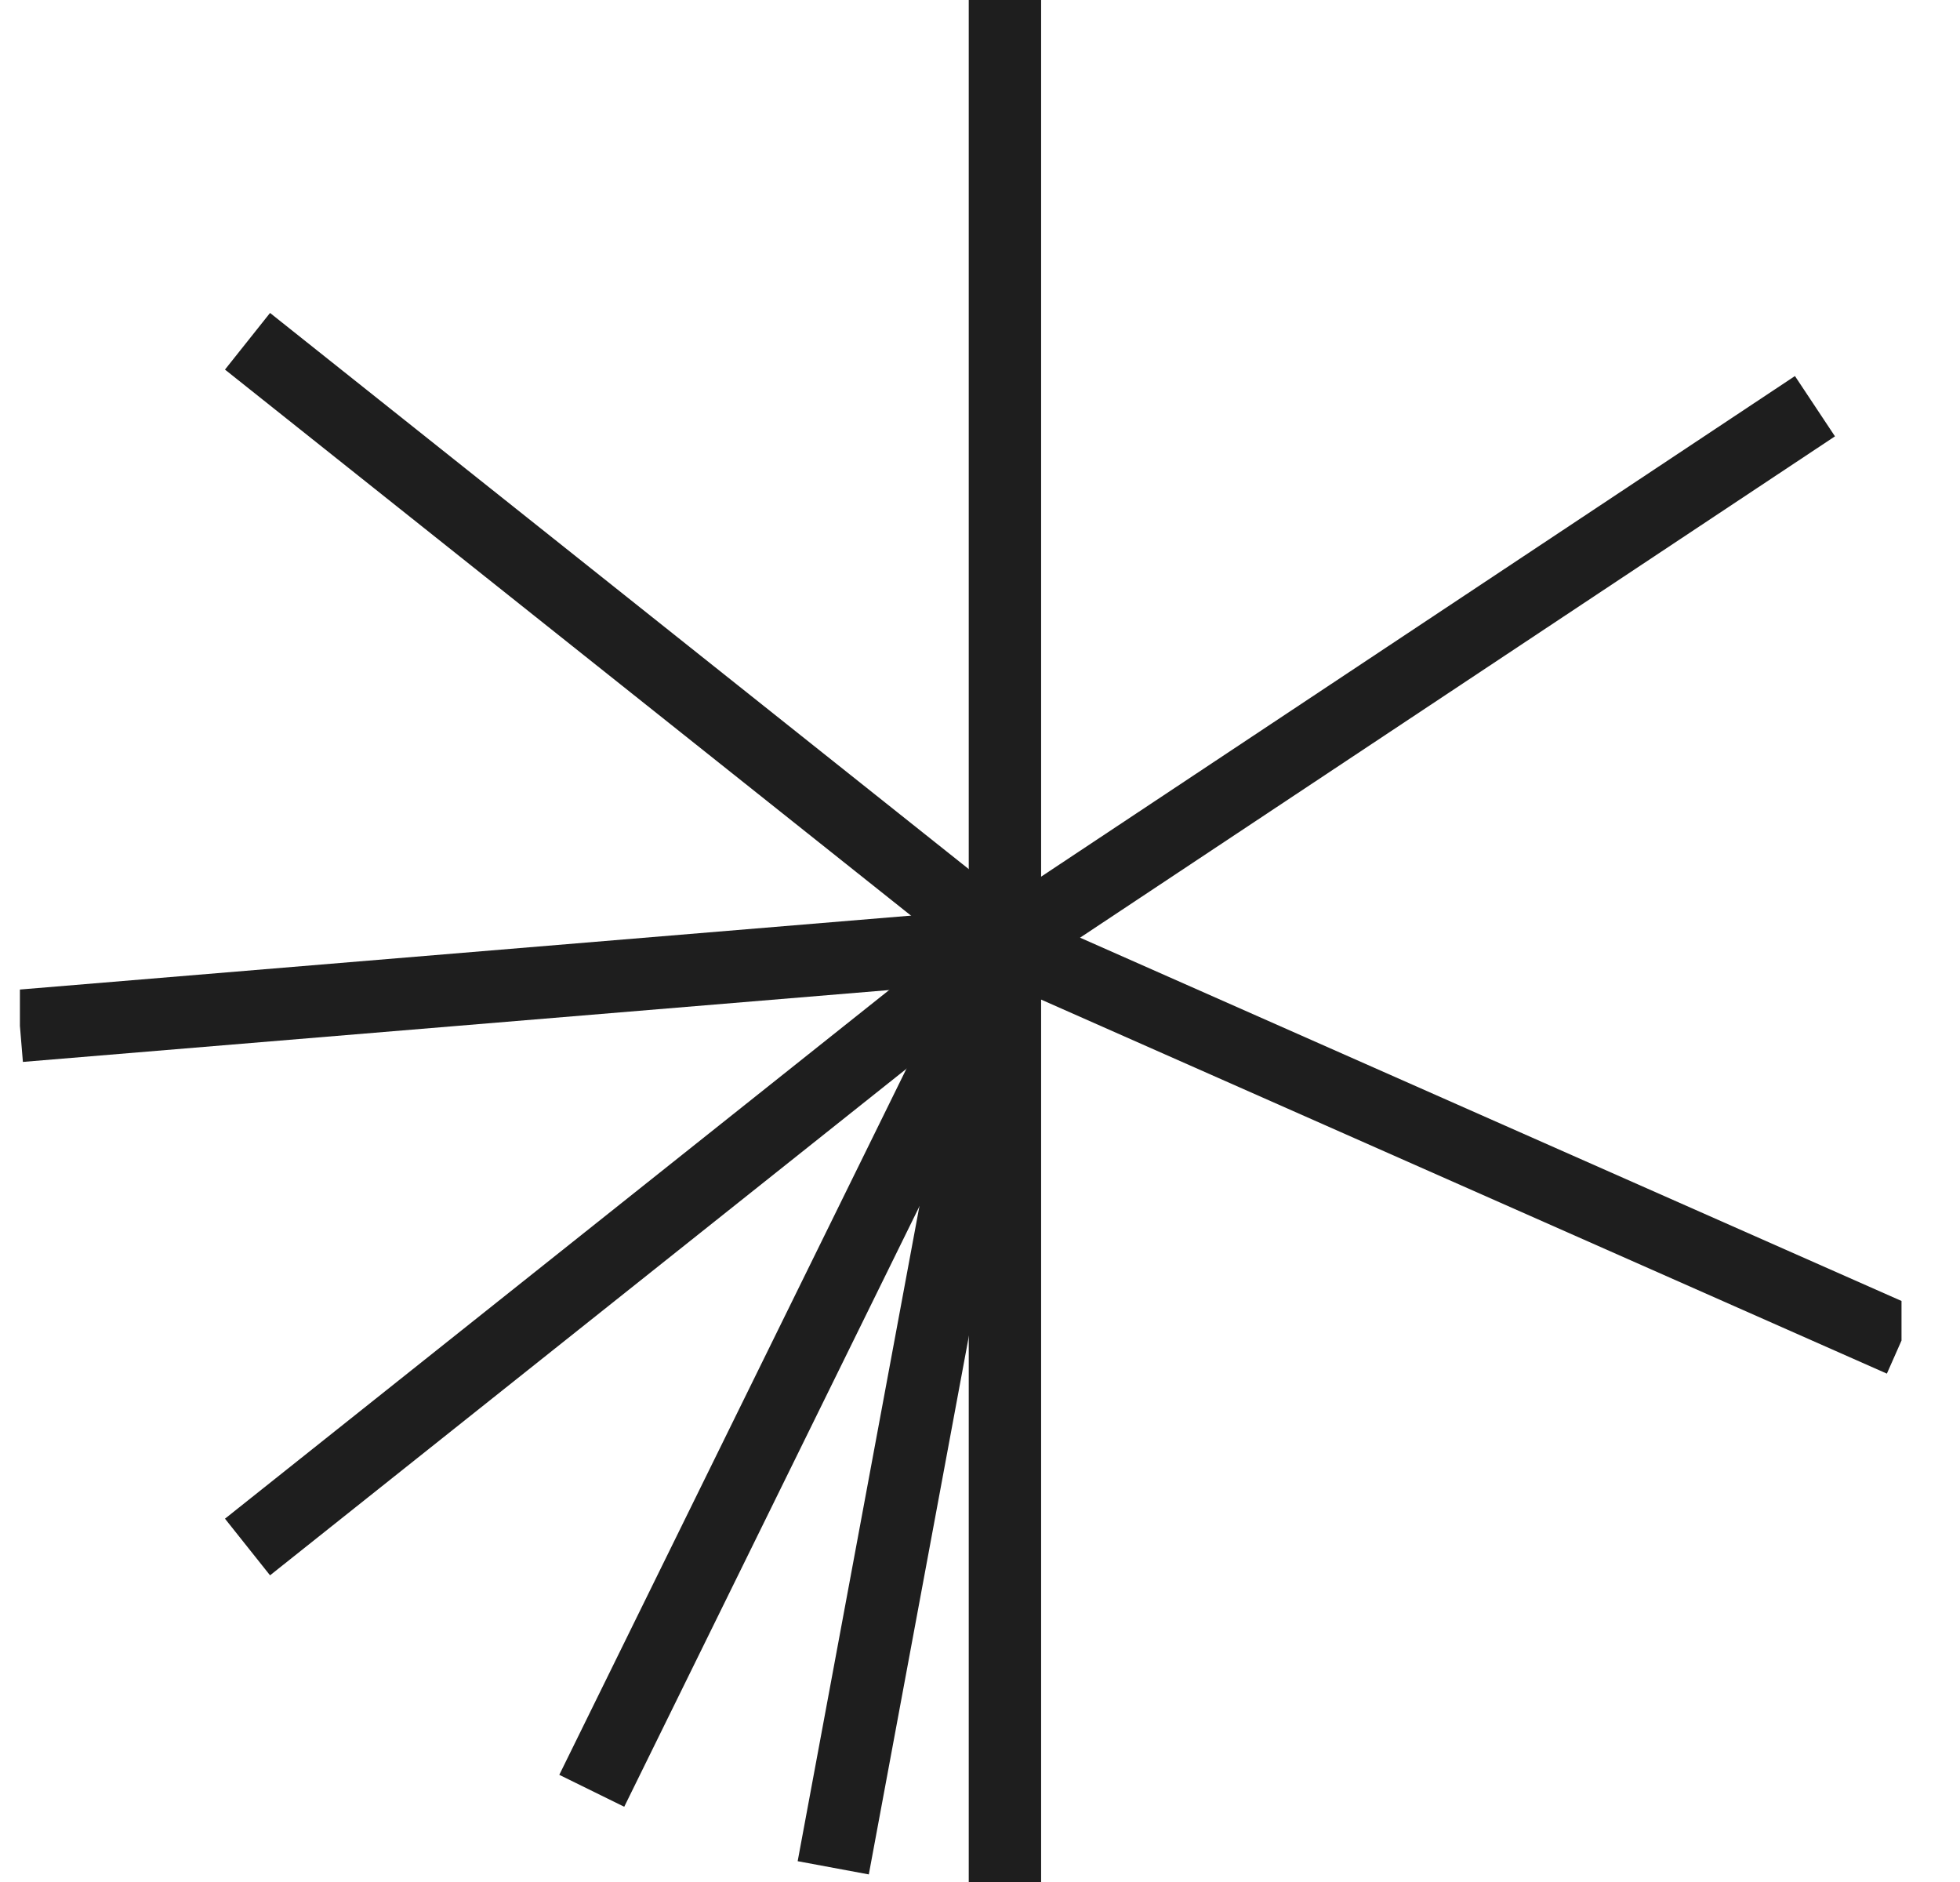 <svg width="25" height="24" viewBox="0 0 25 24" fill="none" xmlns="http://www.w3.org/2000/svg">
<g clip-path="url(#clip0_20008_41)">
<path d="M12.818 12.04V24" stroke="#1E1E1E" stroke-width="0.923"/>
<path d="M12.818 11.96L12.818 -0" stroke="#1E1E1E" stroke-width="0.923"/>
<path d="M12.818 12.04L3.157 4.352" stroke="#1E1E1E" stroke-width="0.923"/>
<path d="M12.818 12.04L23.15 5.18" stroke="#1E1E1E" stroke-width="0.923"/>
<path d="M24.254 17.095L12.81 12.035" stroke="#1E1E1E" stroke-width="0.923"/>
<path d="M12.818 12.04L3.157 19.728" stroke="#1E1E1E" stroke-width="0.923"/>
<path d="M12.818 12.04L10.628 23.819" stroke="#1E1E1E" stroke-width="0.923"/>
<path d="M12.818 12.04L0.254 13.082" stroke="#1E1E1E" stroke-width="0.923"/>
<path d="M12.878 11.998L7.548 22.837" stroke="#1E1E1E" stroke-width="0.923"/>
</g>
<defs>
<clipPath id="clip0_20008_41">
<rect width="24" height="24" fill="white" transform="translate(0.254)"/>
</clipPath>
</defs>
</svg>
